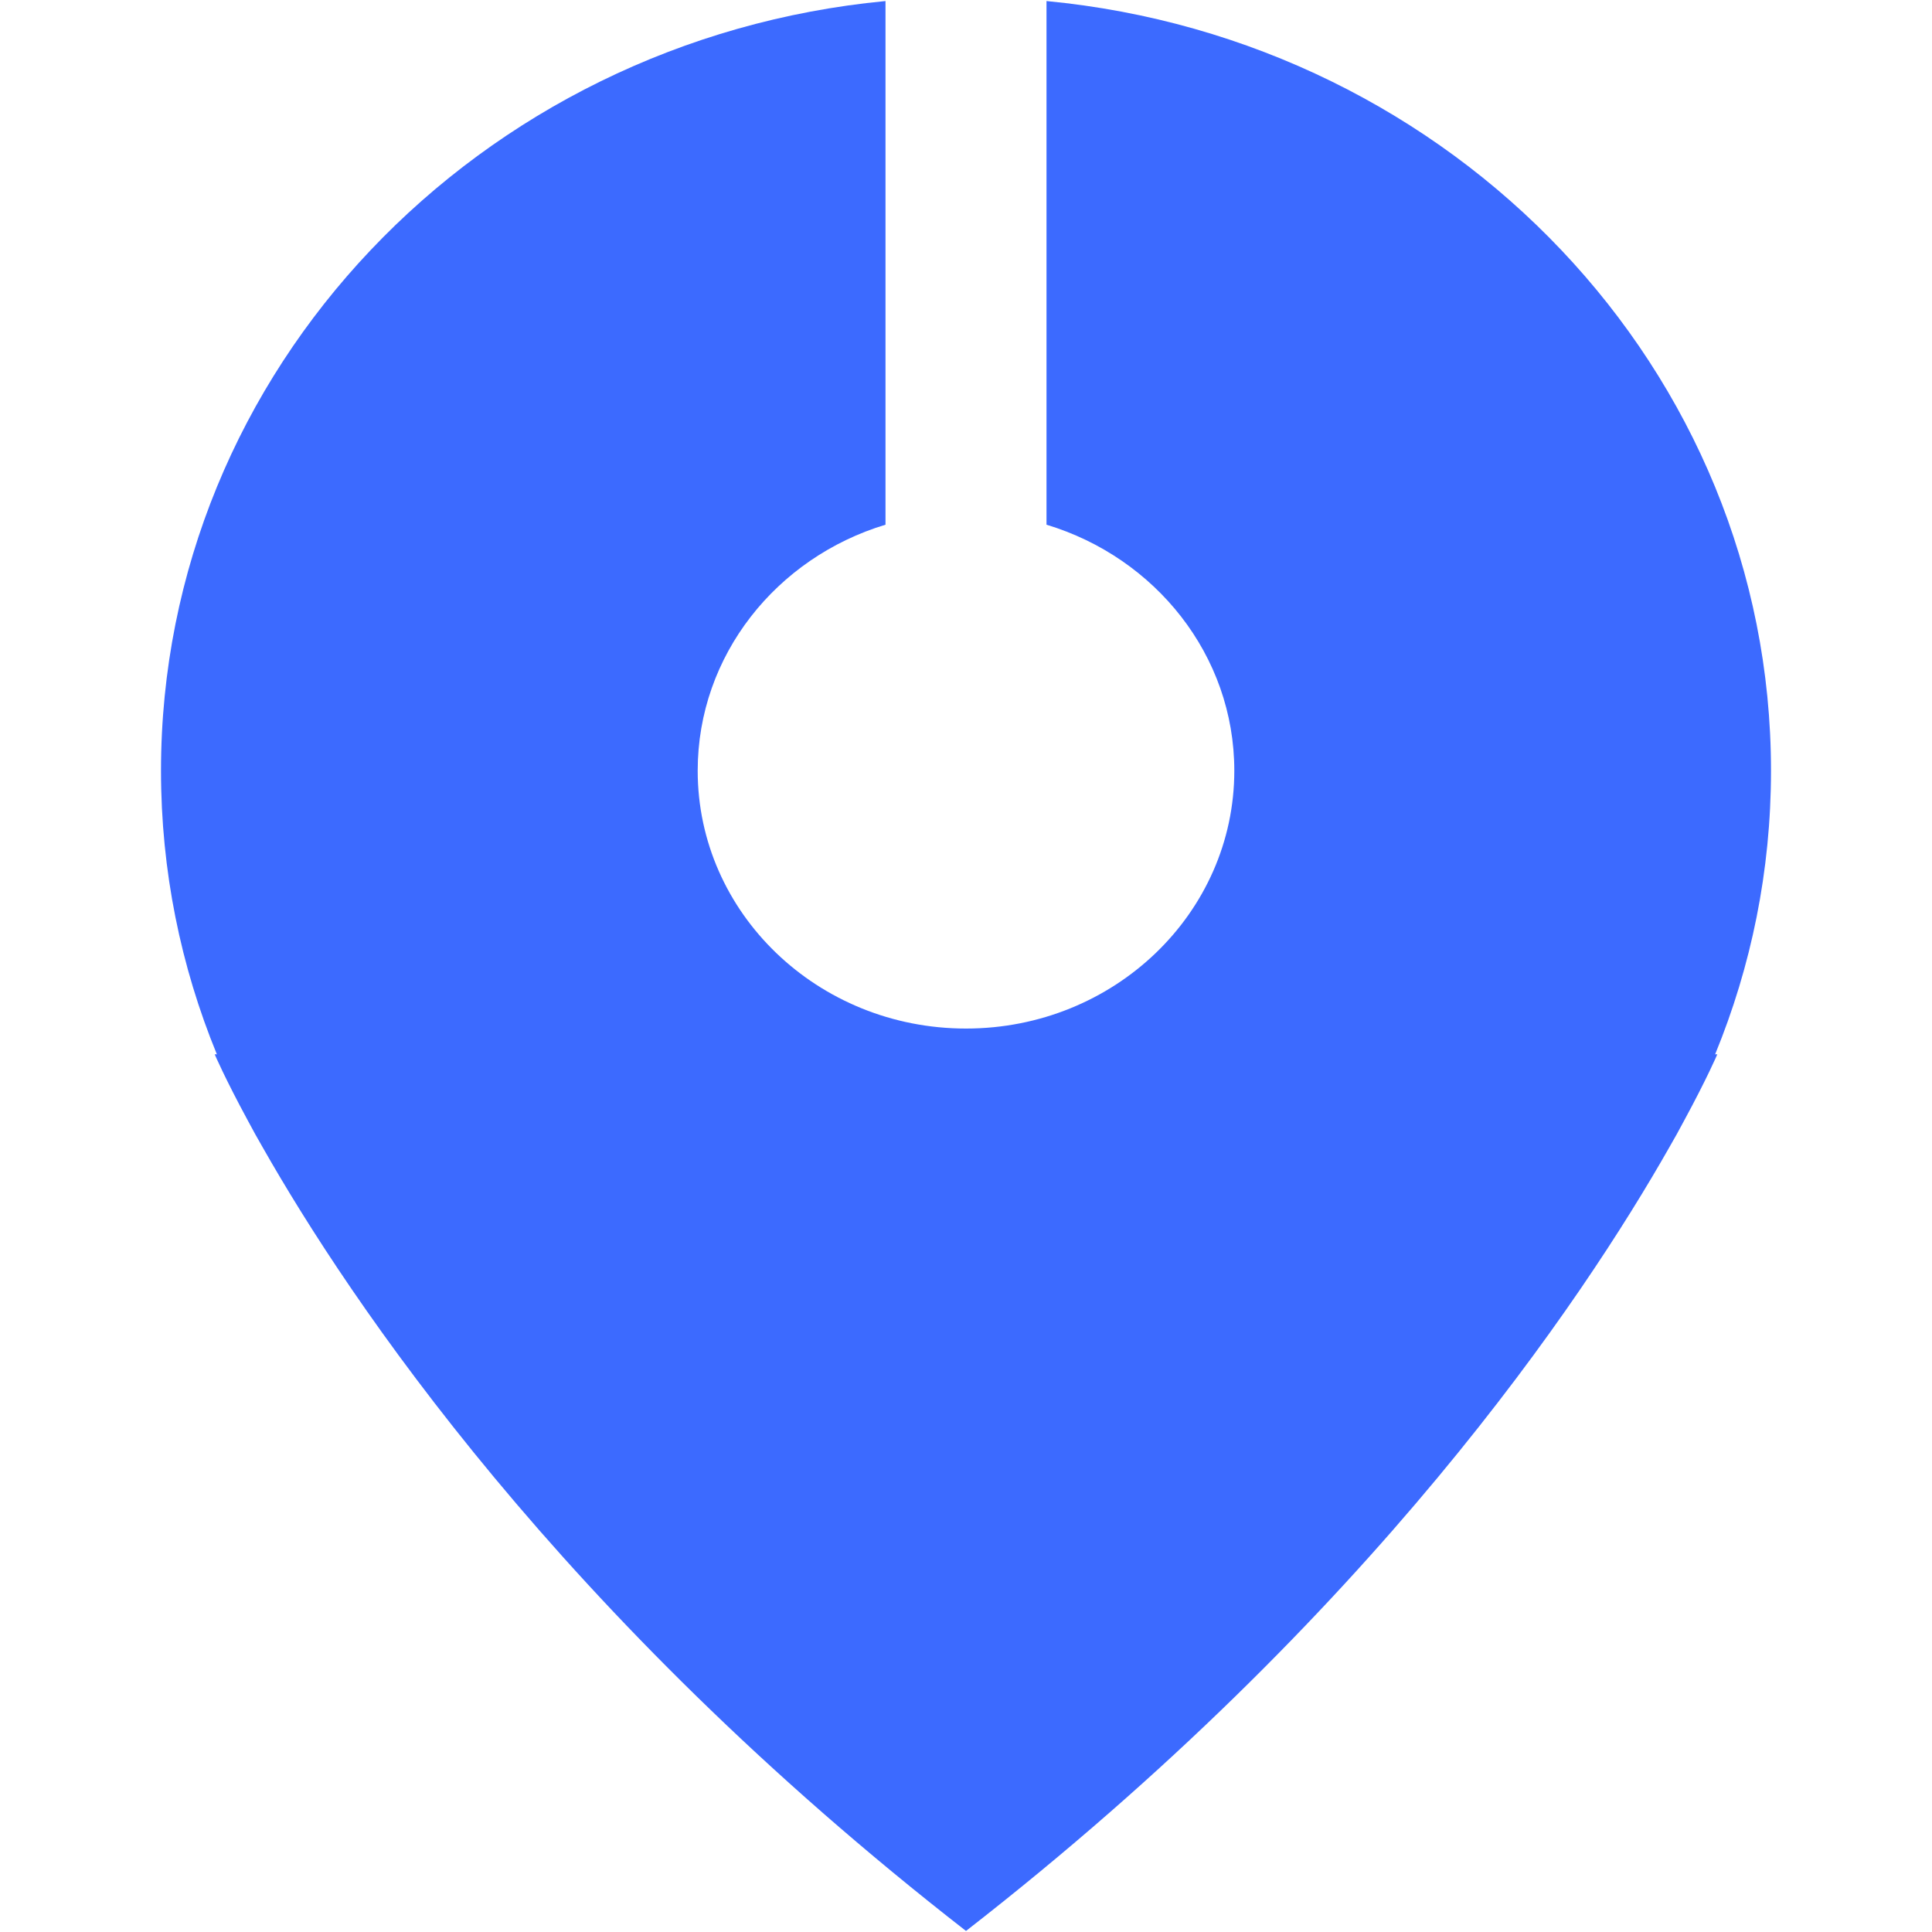 <svg width="24" height="24" viewBox="0 0 24 24" fill="none" xmlns="http://www.w3.org/2000/svg">
<path d="M11 0.013C5.947 0.495 2 4.592 2 9.574C2 10.818 2.246 12.006 2.694 13.097H2.667C2.667 13.097 2.795 13.397 3.082 13.926C3.141 14.037 3.201 14.146 3.264 14.254C4.335 16.14 6.956 20.064 12 23.987C17.044 20.064 19.665 16.14 20.736 14.254C20.799 14.146 20.859 14.037 20.918 13.926C21.205 13.397 21.333 13.097 21.333 13.097H21.306C21.754 12.006 22 10.818 22 9.574C22 4.592 18.053 0.495 13 0.013V6.518C14.352 6.926 15.333 8.14 15.333 9.574C15.333 11.343 13.841 12.777 12 12.777C10.159 12.777 8.667 11.343 8.667 9.574C8.667 8.14 9.648 6.926 11 6.518V0.013Z" fill="#3C6AFF"/>
</svg>
